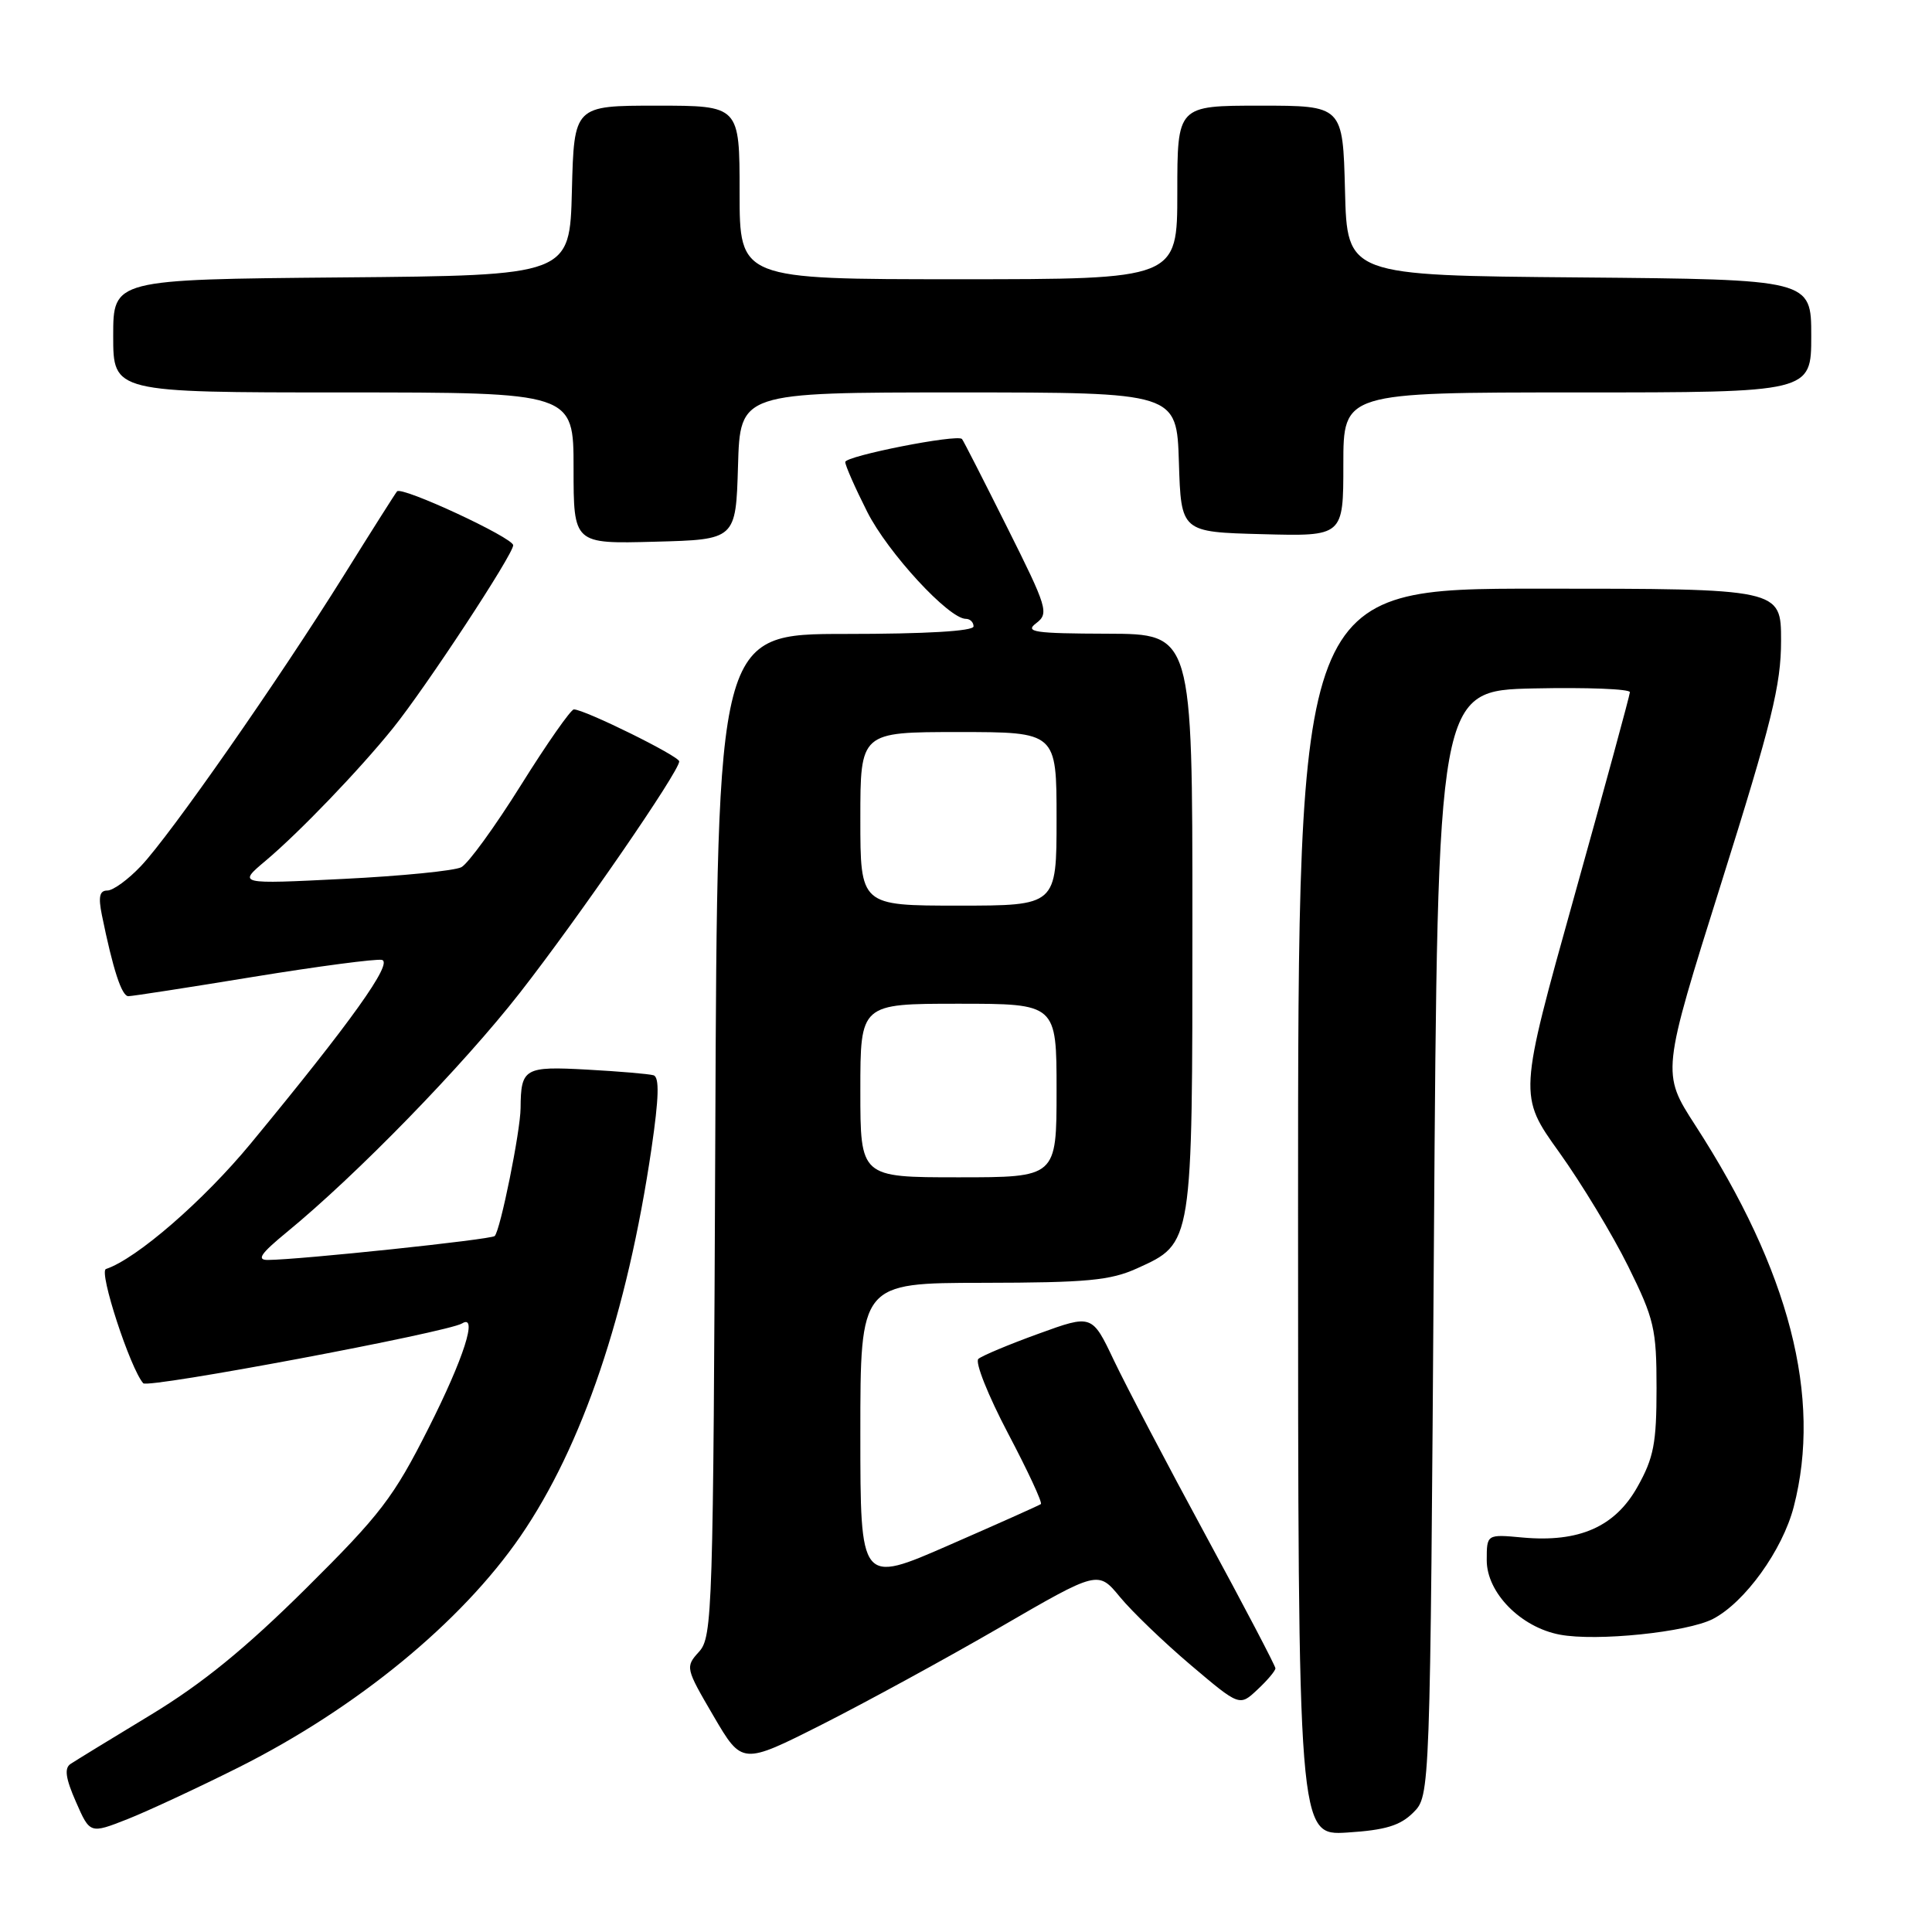 <?xml version="1.0" encoding="UTF-8" standalone="no"?>
<!DOCTYPE svg PUBLIC "-//W3C//DTD SVG 1.1//EN" "http://www.w3.org/Graphics/SVG/1.1/DTD/svg11.dtd" >
<svg xmlns="http://www.w3.org/2000/svg" xmlns:xlink="http://www.w3.org/1999/xlink" version="1.1" viewBox="0 0 256 256">
 <g >
 <path fill="currentColor"
d=" M 31.70 234.15 C 47.29 226.31 61.11 214.97 68.95 203.58 C 77.17 191.62 83.11 174.05 86.33 152.16 C 87.31 145.47 87.39 142.73 86.60 142.48 C 86.00 142.30 82.03 141.96 77.80 141.73 C 69.48 141.27 69.02 141.54 68.98 146.83 C 68.96 149.87 66.30 163.04 65.55 163.78 C 65.08 164.25 39.74 166.92 35.50 166.95 C 33.96 166.96 34.53 166.12 38.00 163.27 C 47.27 155.67 61.34 141.22 68.91 131.52 C 76.70 121.54 90.00 102.22 90.00 100.89 C 90.00 100.19 77.45 94.00 76.04 94.00 C 75.64 94.00 72.48 98.51 69.03 104.03 C 65.58 109.55 62.02 114.45 61.13 114.91 C 60.23 115.38 53.20 116.08 45.50 116.46 C 31.50 117.16 31.50 117.16 35.20 114.05 C 39.65 110.31 47.63 102.00 52.06 96.50 C 56.42 91.09 68.00 73.47 68.00 72.25 C 68.00 71.25 53.23 64.39 52.61 65.11 C 52.42 65.32 49.23 70.35 45.53 76.29 C 36.79 90.28 22.60 110.61 18.68 114.75 C 16.99 116.54 14.99 118.00 14.22 118.00 C 13.19 118.00 13.01 118.83 13.50 121.25 C 14.97 128.46 16.12 132.00 17.01 132.00 C 17.52 132.00 24.96 130.85 33.56 129.44 C 42.15 128.04 49.82 127.03 50.60 127.19 C 52.15 127.53 46.51 135.42 33.24 151.50 C 26.96 159.11 18.08 166.81 14.04 168.15 C 13.05 168.48 17.26 181.34 18.98 183.29 C 19.61 184.00 59.31 176.54 61.23 175.36 C 63.36 174.04 61.46 179.97 56.80 189.20 C 52.16 198.41 50.43 200.67 40.52 210.50 C 32.52 218.43 26.79 223.10 19.97 227.23 C 14.76 230.38 9.98 233.31 9.35 233.73 C 8.50 234.29 8.69 235.64 10.06 238.75 C 11.92 243.00 11.92 243.00 16.91 241.04 C 19.65 239.95 26.31 236.85 31.70 234.15 Z  M 187.27 240.17 C 189.50 237.95 189.50 237.95 190.00 164.72 C 190.50 91.50 190.50 91.50 203.25 91.22 C 210.26 91.07 215.99 91.29 215.97 91.72 C 215.95 92.15 212.63 104.35 208.58 118.84 C 201.22 145.18 201.22 145.18 206.60 152.68 C 209.56 156.81 213.67 163.61 215.74 167.79 C 219.20 174.79 219.50 176.08 219.50 183.95 C 219.50 191.23 219.13 193.17 216.98 197.00 C 214.01 202.31 209.25 204.41 201.75 203.73 C 197.00 203.29 197.00 203.29 197.00 206.75 C 197.00 211.04 201.51 215.63 206.69 216.60 C 211.56 217.52 223.55 216.28 226.97 214.52 C 231.20 212.33 236.19 205.41 237.68 199.66 C 241.44 185.15 237.12 168.40 224.63 149.10 C 220.16 142.18 220.16 142.18 228.08 117.00 C 234.78 95.70 236.00 90.74 236.00 84.90 C 236.00 78.00 236.00 78.00 204.00 78.00 C 172.00 78.00 172.00 78.00 172.00 160.62 C 172.00 243.23 172.00 243.23 178.52 242.82 C 183.58 242.50 185.54 241.90 187.27 240.17 Z  M 132.50 215.63 C 145.50 208.09 145.50 208.09 148.40 211.61 C 149.99 213.54 154.21 217.60 157.77 220.62 C 164.25 226.11 164.25 226.11 166.62 223.88 C 167.93 222.66 169.00 221.39 169.00 221.06 C 169.00 220.74 164.84 212.80 159.75 203.42 C 154.66 194.04 149.20 183.62 147.60 180.26 C 144.70 174.15 144.70 174.15 137.60 176.73 C 133.70 178.14 130.11 179.65 129.64 180.06 C 129.16 180.48 130.93 184.91 133.56 189.91 C 136.19 194.90 138.16 199.13 137.92 199.30 C 137.69 199.47 132.21 201.92 125.75 204.74 C 114.00 209.88 114.00 209.88 114.00 189.94 C 114.00 170.00 114.00 170.00 130.25 169.98 C 144.05 169.96 147.13 169.67 150.68 168.06 C 158.06 164.71 158.00 165.07 158.00 122.05 C 158.00 84.00 158.00 84.00 146.75 83.97 C 137.01 83.94 135.74 83.75 137.31 82.57 C 139.01 81.27 138.79 80.54 133.44 69.85 C 130.32 63.61 127.64 58.35 127.47 58.17 C 126.86 57.49 112.00 60.42 112.00 61.22 C 112.00 61.68 113.31 64.65 114.91 67.82 C 117.64 73.23 125.72 82.00 127.98 82.00 C 128.54 82.00 129.00 82.45 129.00 83.00 C 129.00 83.63 122.68 84.00 112.03 84.00 C 95.05 84.00 95.05 84.00 94.78 150.40 C 94.51 213.61 94.41 216.89 92.63 218.86 C 90.79 220.88 90.83 221.03 94.55 227.39 C 98.33 233.85 98.33 233.85 108.91 228.51 C 114.74 225.56 125.35 219.77 132.50 215.63 Z  M 97.79 61.75 C 98.07 52.00 98.07 52.00 127.00 52.00 C 155.92 52.00 155.92 52.00 156.21 61.25 C 156.50 70.50 156.50 70.50 167.25 70.78 C 178.00 71.07 178.00 71.07 178.00 61.53 C 178.00 52.00 178.00 52.00 209.00 52.00 C 240.00 52.00 240.00 52.00 240.00 44.51 C 240.00 37.03 240.00 37.03 209.25 36.76 C 178.50 36.50 178.50 36.50 178.22 25.25 C 177.93 14.00 177.93 14.00 166.97 14.00 C 156.00 14.00 156.00 14.00 156.00 25.50 C 156.00 37.00 156.00 37.00 127.00 37.00 C 98.00 37.00 98.00 37.00 98.00 25.50 C 98.00 14.00 98.00 14.00 87.03 14.00 C 76.07 14.00 76.07 14.00 75.78 25.25 C 75.50 36.50 75.50 36.50 45.25 36.76 C 15.00 37.03 15.00 37.03 15.00 44.51 C 15.00 52.00 15.00 52.00 45.50 52.00 C 76.00 52.00 76.00 52.00 76.00 62.03 C 76.00 72.07 76.00 72.07 86.75 71.78 C 97.50 71.50 97.50 71.50 97.79 61.75 Z  M 114.00 144.50 C 114.00 133.00 114.00 133.00 127.00 133.00 C 140.00 133.00 140.00 133.00 140.00 144.50 C 140.00 156.00 140.00 156.00 127.00 156.00 C 114.00 156.00 114.00 156.00 114.00 144.50 Z  M 114.00 108.50 C 114.00 97.00 114.00 97.00 127.00 97.00 C 140.00 97.00 140.00 97.00 140.00 108.50 C 140.00 120.00 140.00 120.00 127.00 120.00 C 114.00 120.00 114.00 120.00 114.00 108.50 Z "/>
</g>
</svg>